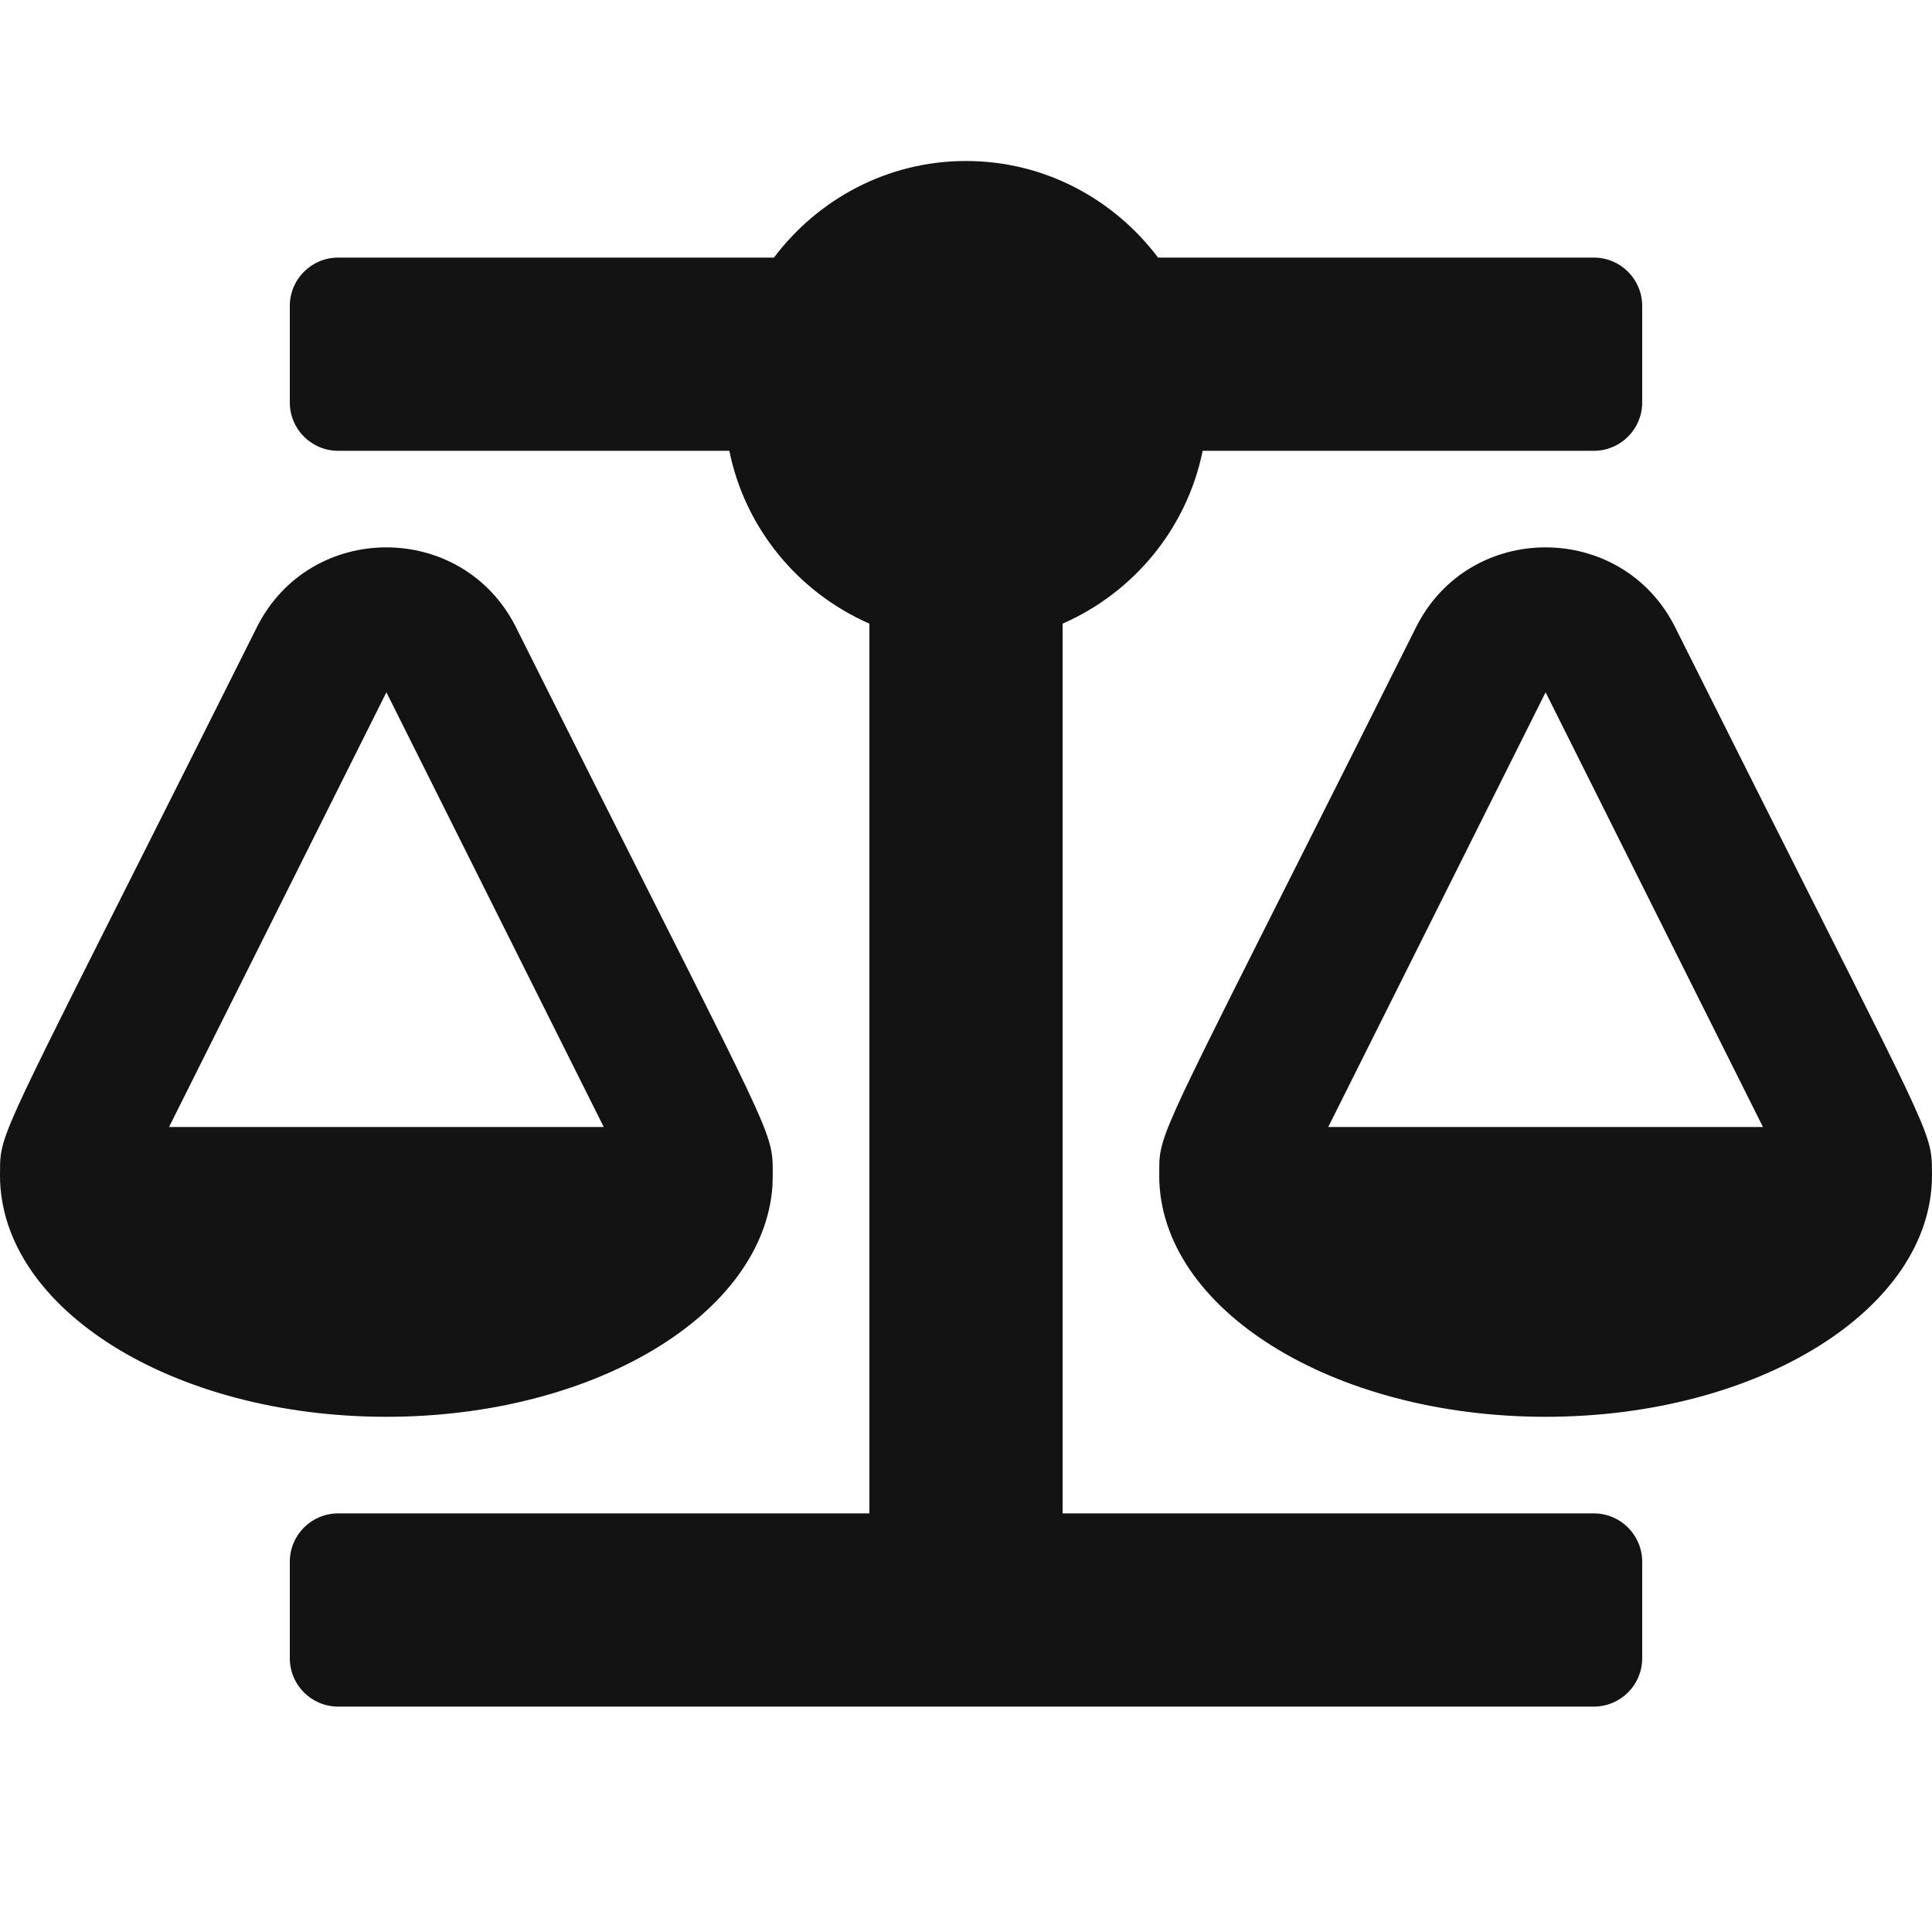 <?xml version="1.0" encoding="UTF-8"?>
<svg width="24px" height="24px" viewBox="0 0 24 24" version="1.1" xmlns="http://www.w3.org/2000/svg" xmlns:xlink="http://www.w3.org/1999/xlink">
    <title></title>
    <g id="Icons" stroke="none" stroke-width="1" fill="none" fill-rule="evenodd">
        <g id="Icons/3.-Size-lg-(24px)/Status/balance-scale" fill="#131313" fill-rule="nonzero">
            <path d="M19.8,21.2 C20.131,21.2 20.4,20.931 20.4,20.6 L20.4,19.4 C20.4,19.069 20.131,18.8 19.8,18.8 L13.2,18.8 L13.2,7.747 C14.082,7.361 14.744,6.566 14.94,5.6 L19.8,5.6 C20.131,5.6 20.4,5.331 20.4,5 L20.4,3.8 C20.4,3.469 20.131,3.2 19.8,3.2 L14.386,3.2 C13.839,2.475 12.978,2 12,2 C11.022,2 10.161,2.475 9.614,3.2 L4.2,3.2 C3.869,3.2 3.6,3.469 3.6,3.8 L3.6,5 C3.6,5.331 3.869,5.6 4.2,5.6 L9.06,5.6 C9.256,6.566 9.918,7.361 10.8,7.747 L10.8,18.8 L4.2,18.8 C3.869,18.8 3.6,19.069 3.6,19.4 L3.6,20.6 C3.6,20.931 3.869,21.2 4.2,21.2 L19.8,21.2 Z M4.8,17.6 C7.381,17.6 9.487,16.327 9.596,14.73 L9.599,14.6 L9.599,14.524 C9.599,14.508 9.599,14.493 9.599,14.477 L9.597,14.432 L9.597,14.432 L9.594,14.388 L9.594,14.388 L9.589,14.343 C9.529,13.907 9.125,13.224 6.41,7.793 C5.748,6.47 3.853,6.467 3.19,7.793 C2.085,10.004 1.362,11.43 0.89,12.373 L0.773,12.608 C0.231,13.694 0.069,14.052 0.021,14.284 L0.012,14.331 C0.011,14.338 0.01,14.346 0.009,14.353 L0.005,14.396 C0.004,14.403 0.003,14.41 0.003,14.417 L0.001,14.46 C0.001,14.475 0.001,14.489 0.001,14.504 L0,14.6 C0,16.257 2.149,17.6 4.8,17.6 Z M19.2,17.6 C21.851,17.6 24,16.257 24,14.6 L23.999,14.524 C23.999,14.508 23.999,14.493 23.999,14.477 L23.997,14.432 L23.997,14.432 L23.994,14.388 L23.994,14.388 L23.989,14.343 C23.929,13.907 23.525,13.224 20.81,7.793 C20.148,6.47 18.253,6.467 17.59,7.793 C16.485,10.004 15.762,11.43 15.29,12.373 L15.173,12.608 C14.631,13.694 14.469,14.052 14.421,14.284 L14.412,14.331 C14.411,14.338 14.41,14.346 14.409,14.353 L14.405,14.396 C14.404,14.403 14.403,14.41 14.403,14.417 L14.401,14.482 L14.401,14.482 L14.401,14.6 L14.401,14.6 L14.4,14.6 C14.4,16.257 16.549,17.6 19.2,17.6 Z M7.5,14 L2.1,14 L4.8,8.6 L7.5,14 Z M21.9,14 L16.5,14 L19.2,8.6 L21.9,14 Z" id="balance-scale"></path>
        </g>
    </g>
</svg>